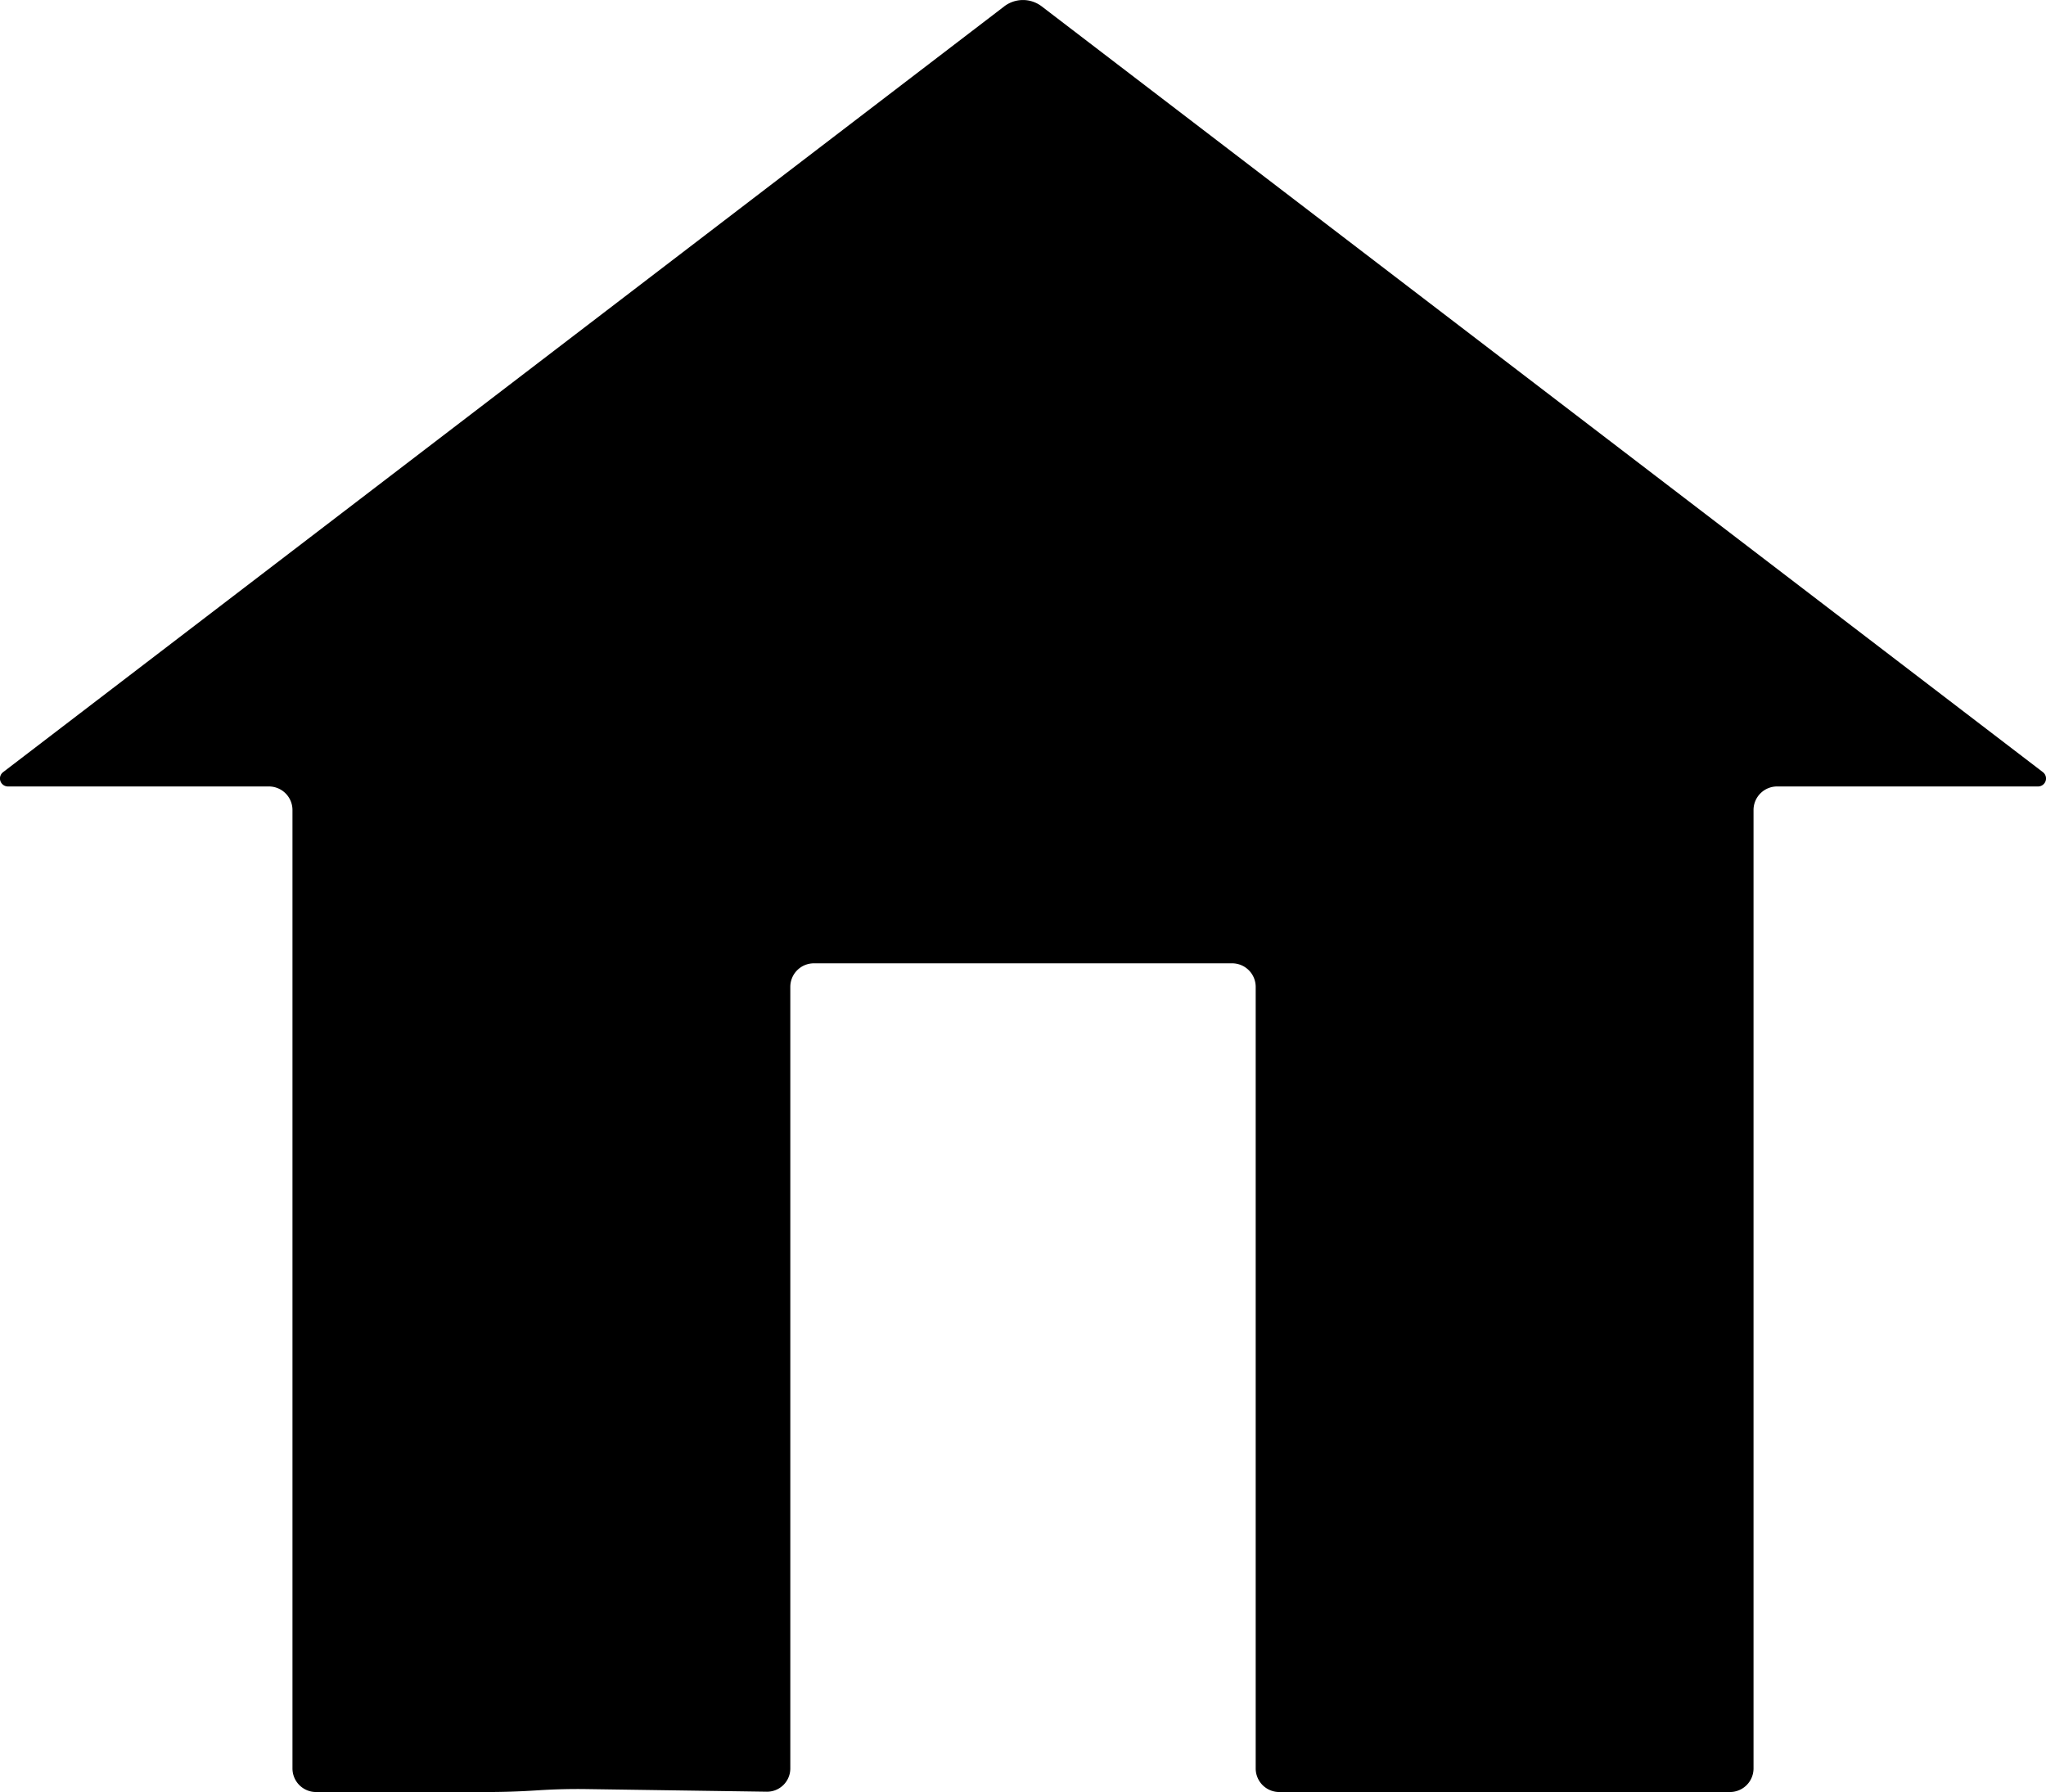 <?xml version="1.0" encoding="UTF-8" standalone="no"?>
<!-- Created with Inkscape (http://www.inkscape.org/) -->

<svg
   width="57.175mm"
   height="50.085mm"
   viewBox="0 0 57.175 50.085"
   version="1.1"
   id="svg1"
   xmlns:inkscape="http://www.inkscape.org/namespaces/inkscape"
   xmlns:sodipodi="http://sodipodi.sourceforge.net/DTD/sodipodi-0.dtd"
   xmlns="http://www.w3.org/2000/svg"
   xmlns:svg="http://www.w3.org/2000/svg">
  <sodipodi:namedview
     id="namedview1"
     pagecolor="#505050"
     bordercolor="#eeeeee"
     borderopacity="1"
     inkscape:showpageshadow="0"
     inkscape:pageopacity="0"
     inkscape:pagecheckerboard="0"
     inkscape:deskcolor="#d1d1d1"
     inkscape:document-units="mm" />
  <defs
     id="defs1">
    <inkscape:path-effect
       effect="fillet_chamfer"
       id="path-effect6"
       is_visible="true"
       lpeversion="1"
       nodesatellites_param="F,0,1,1,0,0.659,0,1 @ F,0,1,1,0,0.659,0,1 @ F,0,0,1,0,0.659,0,1 @ F,0,1,1,0,0.659,0,1 @ F,0,1,1,0,0.659,0,1 @ F,0,1,1,0,0.659,0,1 @ F,0,1,1,0,0.659,0,1 @ F,0,1,1,0,0.659,0,1 @ F,0,1,1,0,0.659,0,1 @ F,0,1,1,0,0.659,0,1 @ F,0,1,1,0,0.659,0,1 @ F,0,1,1,0,0.659,0,1 @ F,0,1,1,0,0.659,0,1 @ F,0,1,1,0,0.659,0,1 @ F,0,1,1,0,0.659,0,1"
       radius="0"
       unit="px"
       method="auto"
       mode="F"
       chamfer_steps="1"
       flexible="false"
       use_knot_distance="true"
       apply_no_radius="true"
       apply_with_radius="true"
       only_selected="false"
       hide_knots="false" />
  </defs>
  <g
     inkscape:label="Layer 1"
     inkscape:groupmode="layer"
     id="layer1"
     transform="translate(-83.513,-110.581)">
    <path
       id="path4"
       style="opacity:1;stroke-width:1.445;stroke-linecap:round"
       d="m 111.577,110.759 -27.976,21.402 a 0.223,0.223 71.292 0 0 0.136,0.401 h 7.29 a 0.659,0.659 45 0 1 0.659,0.659 v 26.787 a 0.659,0.659 45 0 0 0.659,0.659 h 4.769 a 21.104,21.104 178.211 0 0 1.317,-0.041 l 0.149,-0.009 a 17.146,17.146 178.624 0 1 1.317,-0.032 l 5.042,0.073 a 0.65,0.65 135.413 0 0 0.659,-0.65 v -21.844 a 0.659,0.659 135 0 1 0.659,-0.659 h 11.687 a 0.659,0.659 45 0 1 0.659,0.659 v 21.844 a 0.659,0.659 45 0 0 0.659,0.659 h 6.117 6.477 a 0.659,0.659 135 0 0 0.659,-0.659 v -26.787 a 0.659,0.659 135 0 1 0.659,-0.659 h 7.29 a 0.223,0.223 108.708 0 0 0.136,-0.401 l -27.977,-21.402 a 0.862,0.862 180 0 0 -1.047,1e-5 z"
       inkscape:path-effect="#path-effect6"
       inkscape:original-d="m 112.10013,110.35812 -29.02303,22.2033 h 8.60826 v 28.10526 h 6.087483 l 1.464925,-0.0916 6.359922,0.0916 v -23.16189 h 13.00541 v 23.16189 h 0.95859 6.47713 6.47661 v -28.10526 h 8.60826 z"
       sodipodi:nodetypes="cccccccccccccccc" />
  </g>
</svg>
